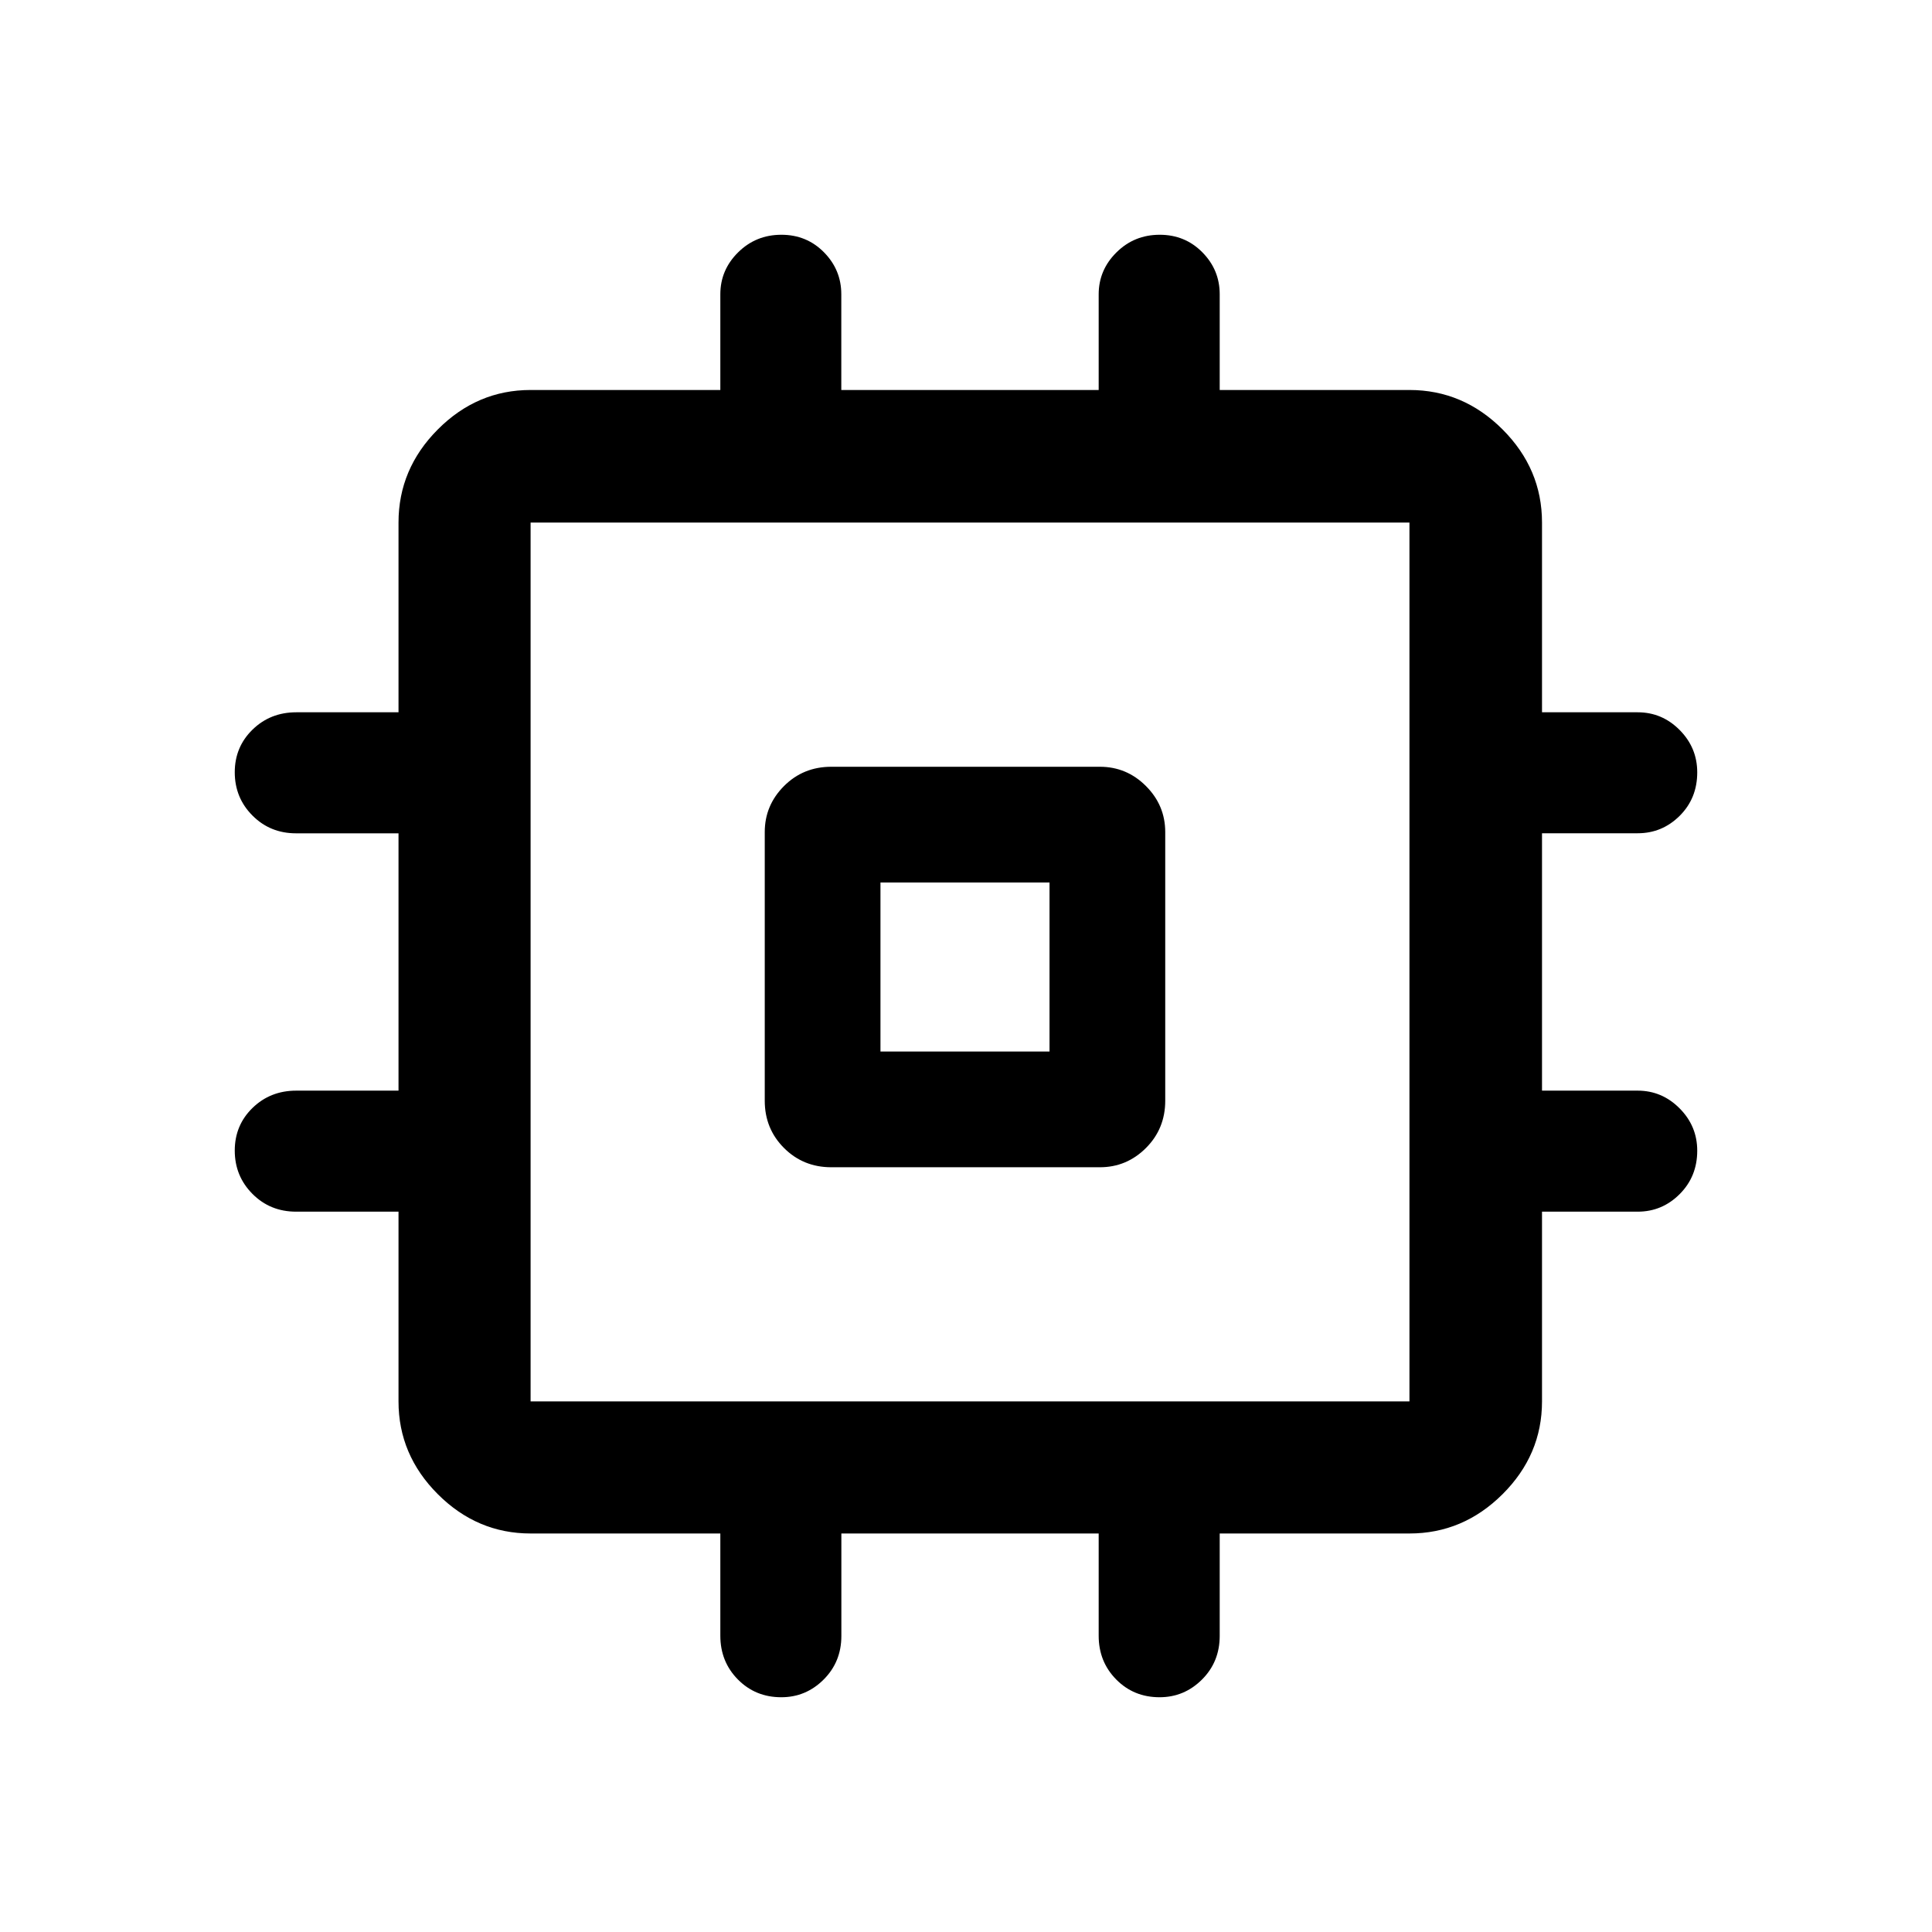 <svg xmlns="http://www.w3.org/2000/svg" height="48" viewBox="0 -960 960 960" width="48"><path d="M380-413.07v-133.46q0-13.31 9.57-22.89t23.5-9.58h133.46q13.31 0 22.89 9.58t9.58 22.89v133.46q0 13.93-9.58 23.5T546.53-380H413.07q-13.93 0-23.5-9.57t-9.57-23.5Zm57.5-24.43h84v-84h-84v84Zm-79.57 290.29v-50.81h-94.28q-26.57 0-46.1-19.53t-19.53-46.1v-94.28h-50.87q-12.93 0-21.71-8.84-8.79-8.84-8.79-21.52 0-12.59 8.82-21.18 8.83-8.6 21.74-8.6h50.81v-127.86h-50.93q-12.86 0-21.65-8.84-8.79-8.83-8.79-21.5 0-12.57 8.82-21.18 8.83-8.62 21.74-8.62h50.81v-94.28q0-26.66 19.53-46.27 19.53-19.6 46.1-19.6h94.28v-47.54q0-12.12 8.84-20.85 8.83-8.74 21.5-8.74 12.57 0 21.17 8.72 8.6 8.72 8.6 20.85v47.56h127.89v-47.51q0-12.11 8.84-20.86 8.83-8.76 21.5-8.76 12.57 0 21.18 8.72 8.62 8.72 8.62 20.85v47.56h94.28q26.66 0 46.27 19.6 19.6 19.61 19.6 46.27v94.28h47.54q12.12 0 20.85 8.8 8.74 8.8 8.74 21.05 0 12.92-8.72 21.59t-20.85 8.67h-47.56v127.89h47.51q12.11 0 20.86 8.81 8.76 8.8 8.76 21.04 0 12.83-8.72 21.56-8.72 8.73-20.85 8.73h-47.56v94.28q0 26.57-19.6 46.1-19.61 19.53-46.27 19.53h-94.28v50.87q0 12.93-8.81 21.71-8.81 8.79-21.07 8.79-12.83 0-21.54-8.82-8.72-8.83-8.72-21.74v-50.81H418.07v50.93q0 12.86-8.81 21.65-8.8 8.79-21.04 8.79-12.83 0-21.56-8.82-8.73-8.83-8.73-21.74Zm342.42-116.44v-436.7h-436.7v436.7h436.7ZM480-480Z"/></svg>